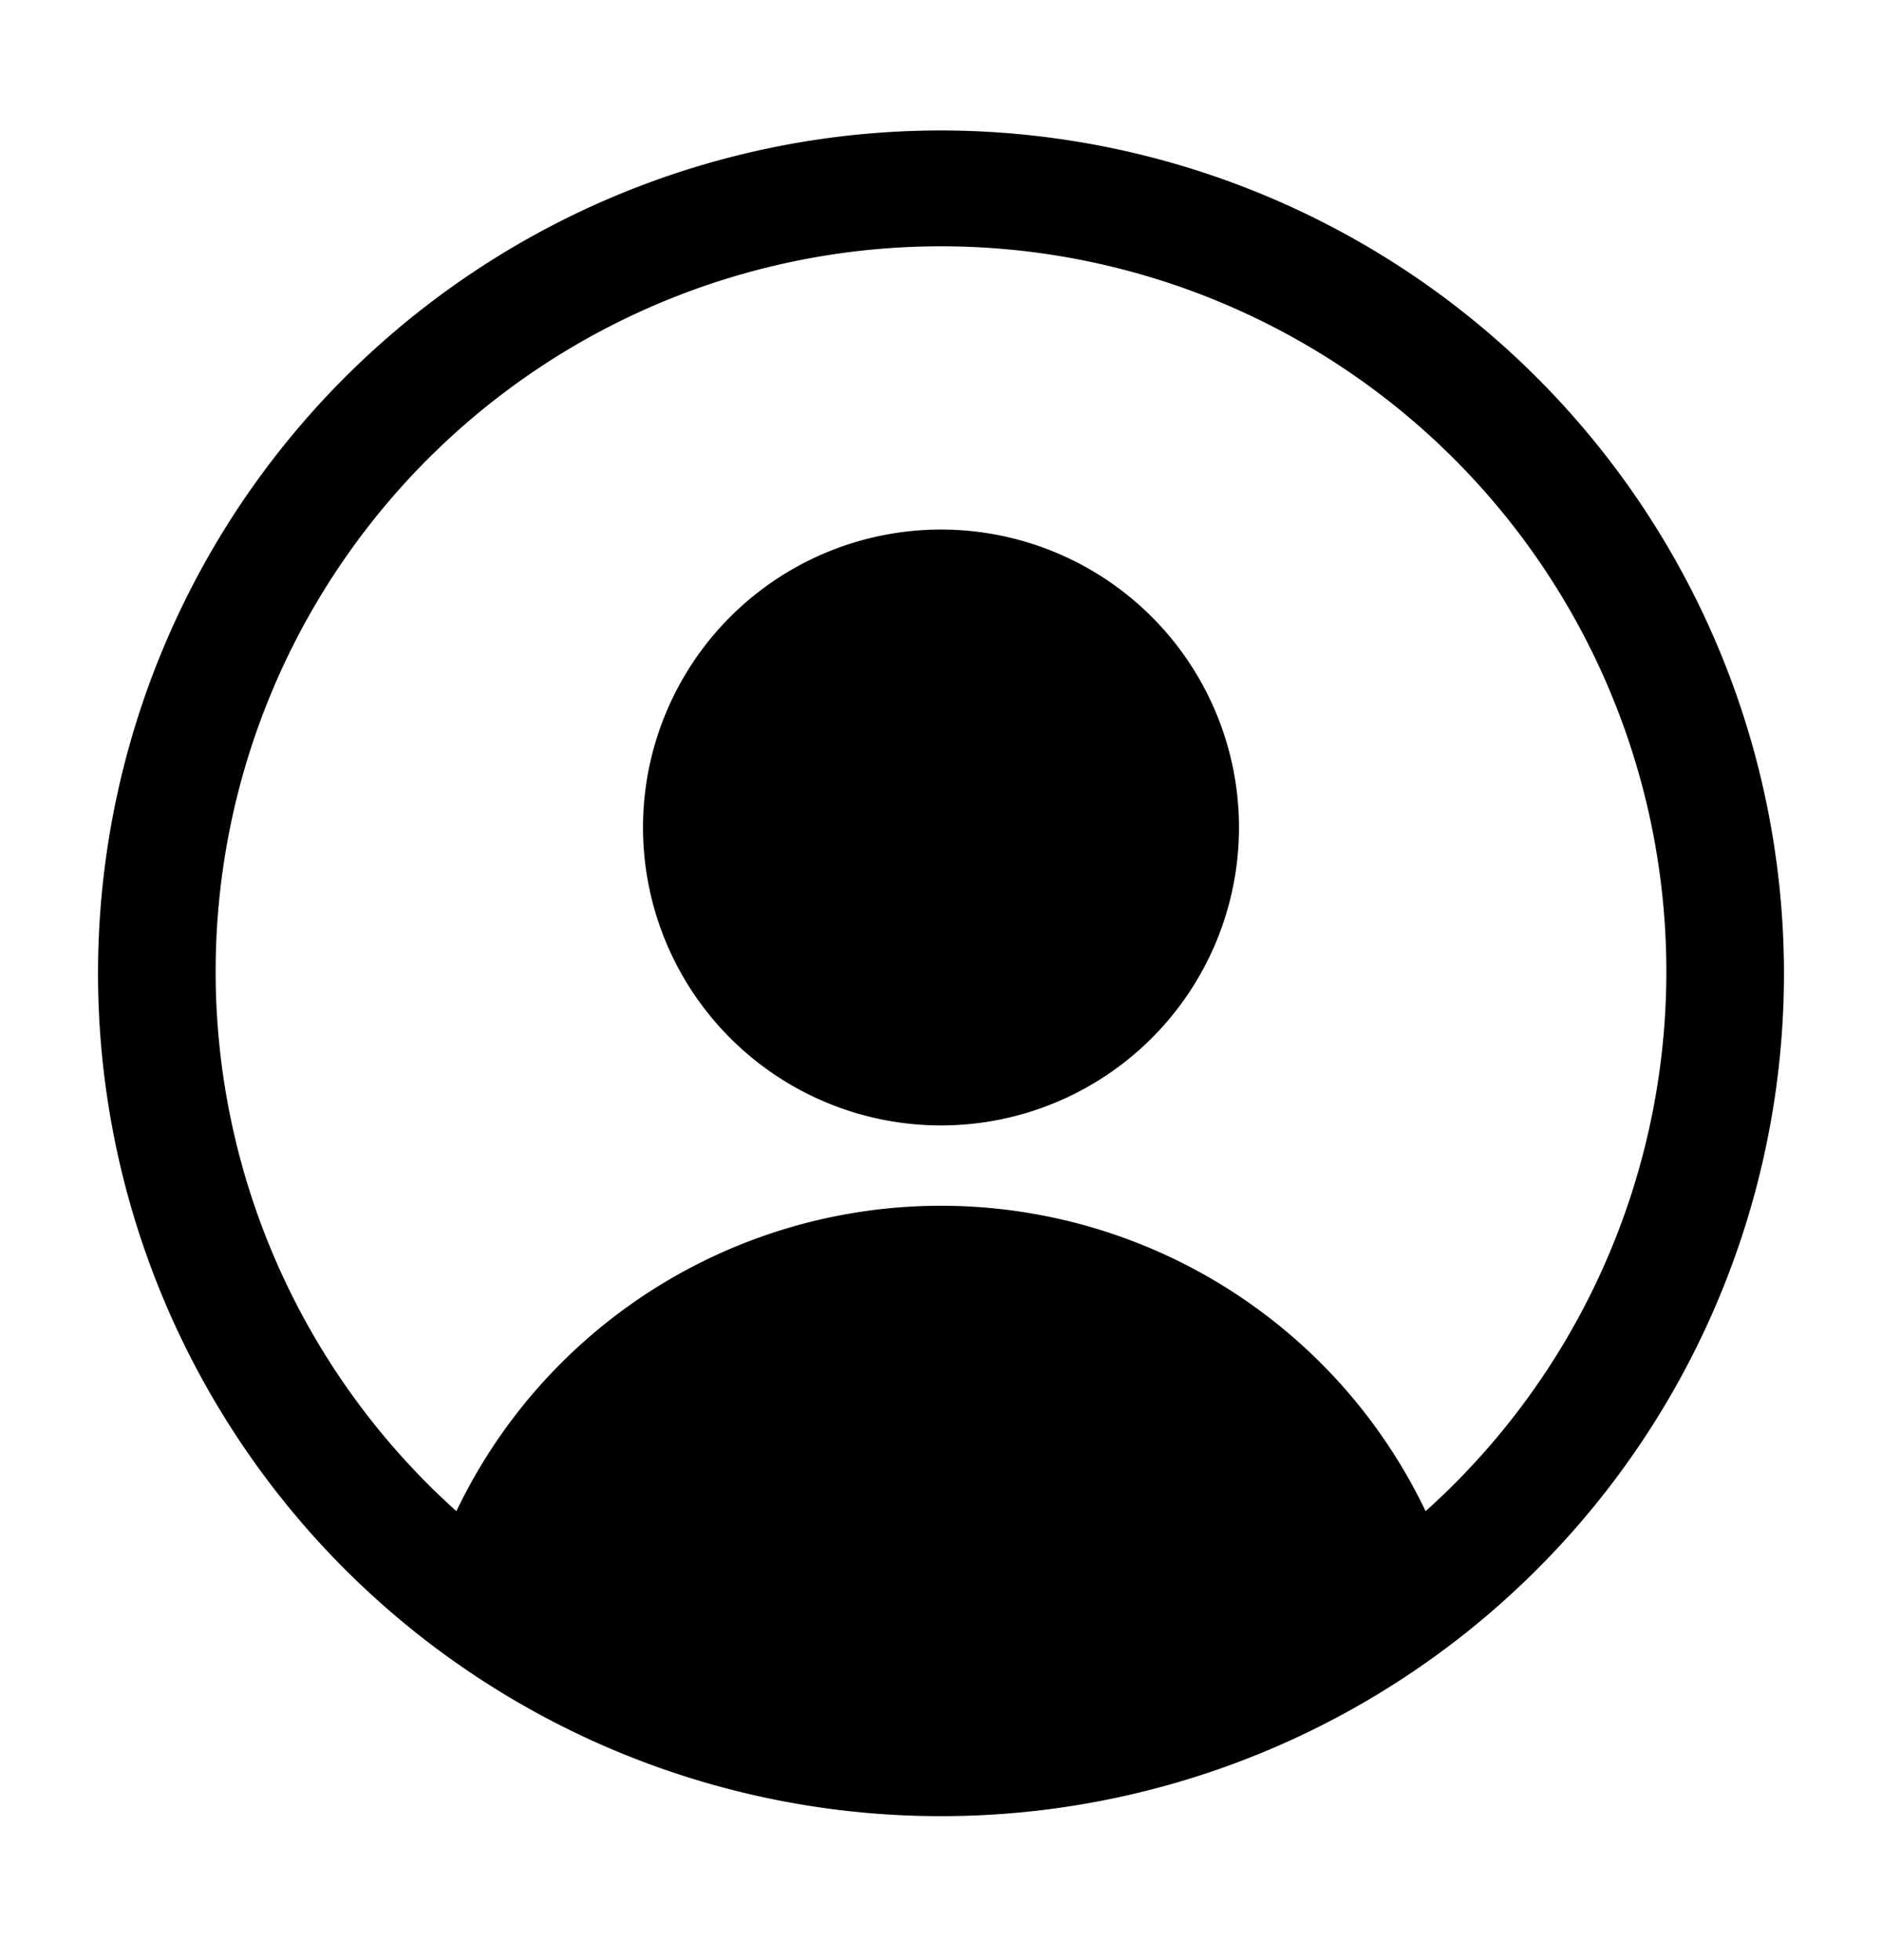 <svg xmlns="http://www.w3.org/2000/svg" width="24" height="25" fill="currentColor" viewBox="0 0 24 25">
  <path d="M12 1.664a10.75 10.75 0 1 0 10.75 10.75A10.76 10.76 0 0 0 12 1.664Zm6.18 17.61a6.85 6.85 0 0 0-12.36 0 9.25 9.25 0 1 1 12.36 0Zm-2.38-8.72a3.8 3.8 0 1 1-7.6 0 3.8 3.8 0 0 1 7.6 0Z"/>
</svg>
